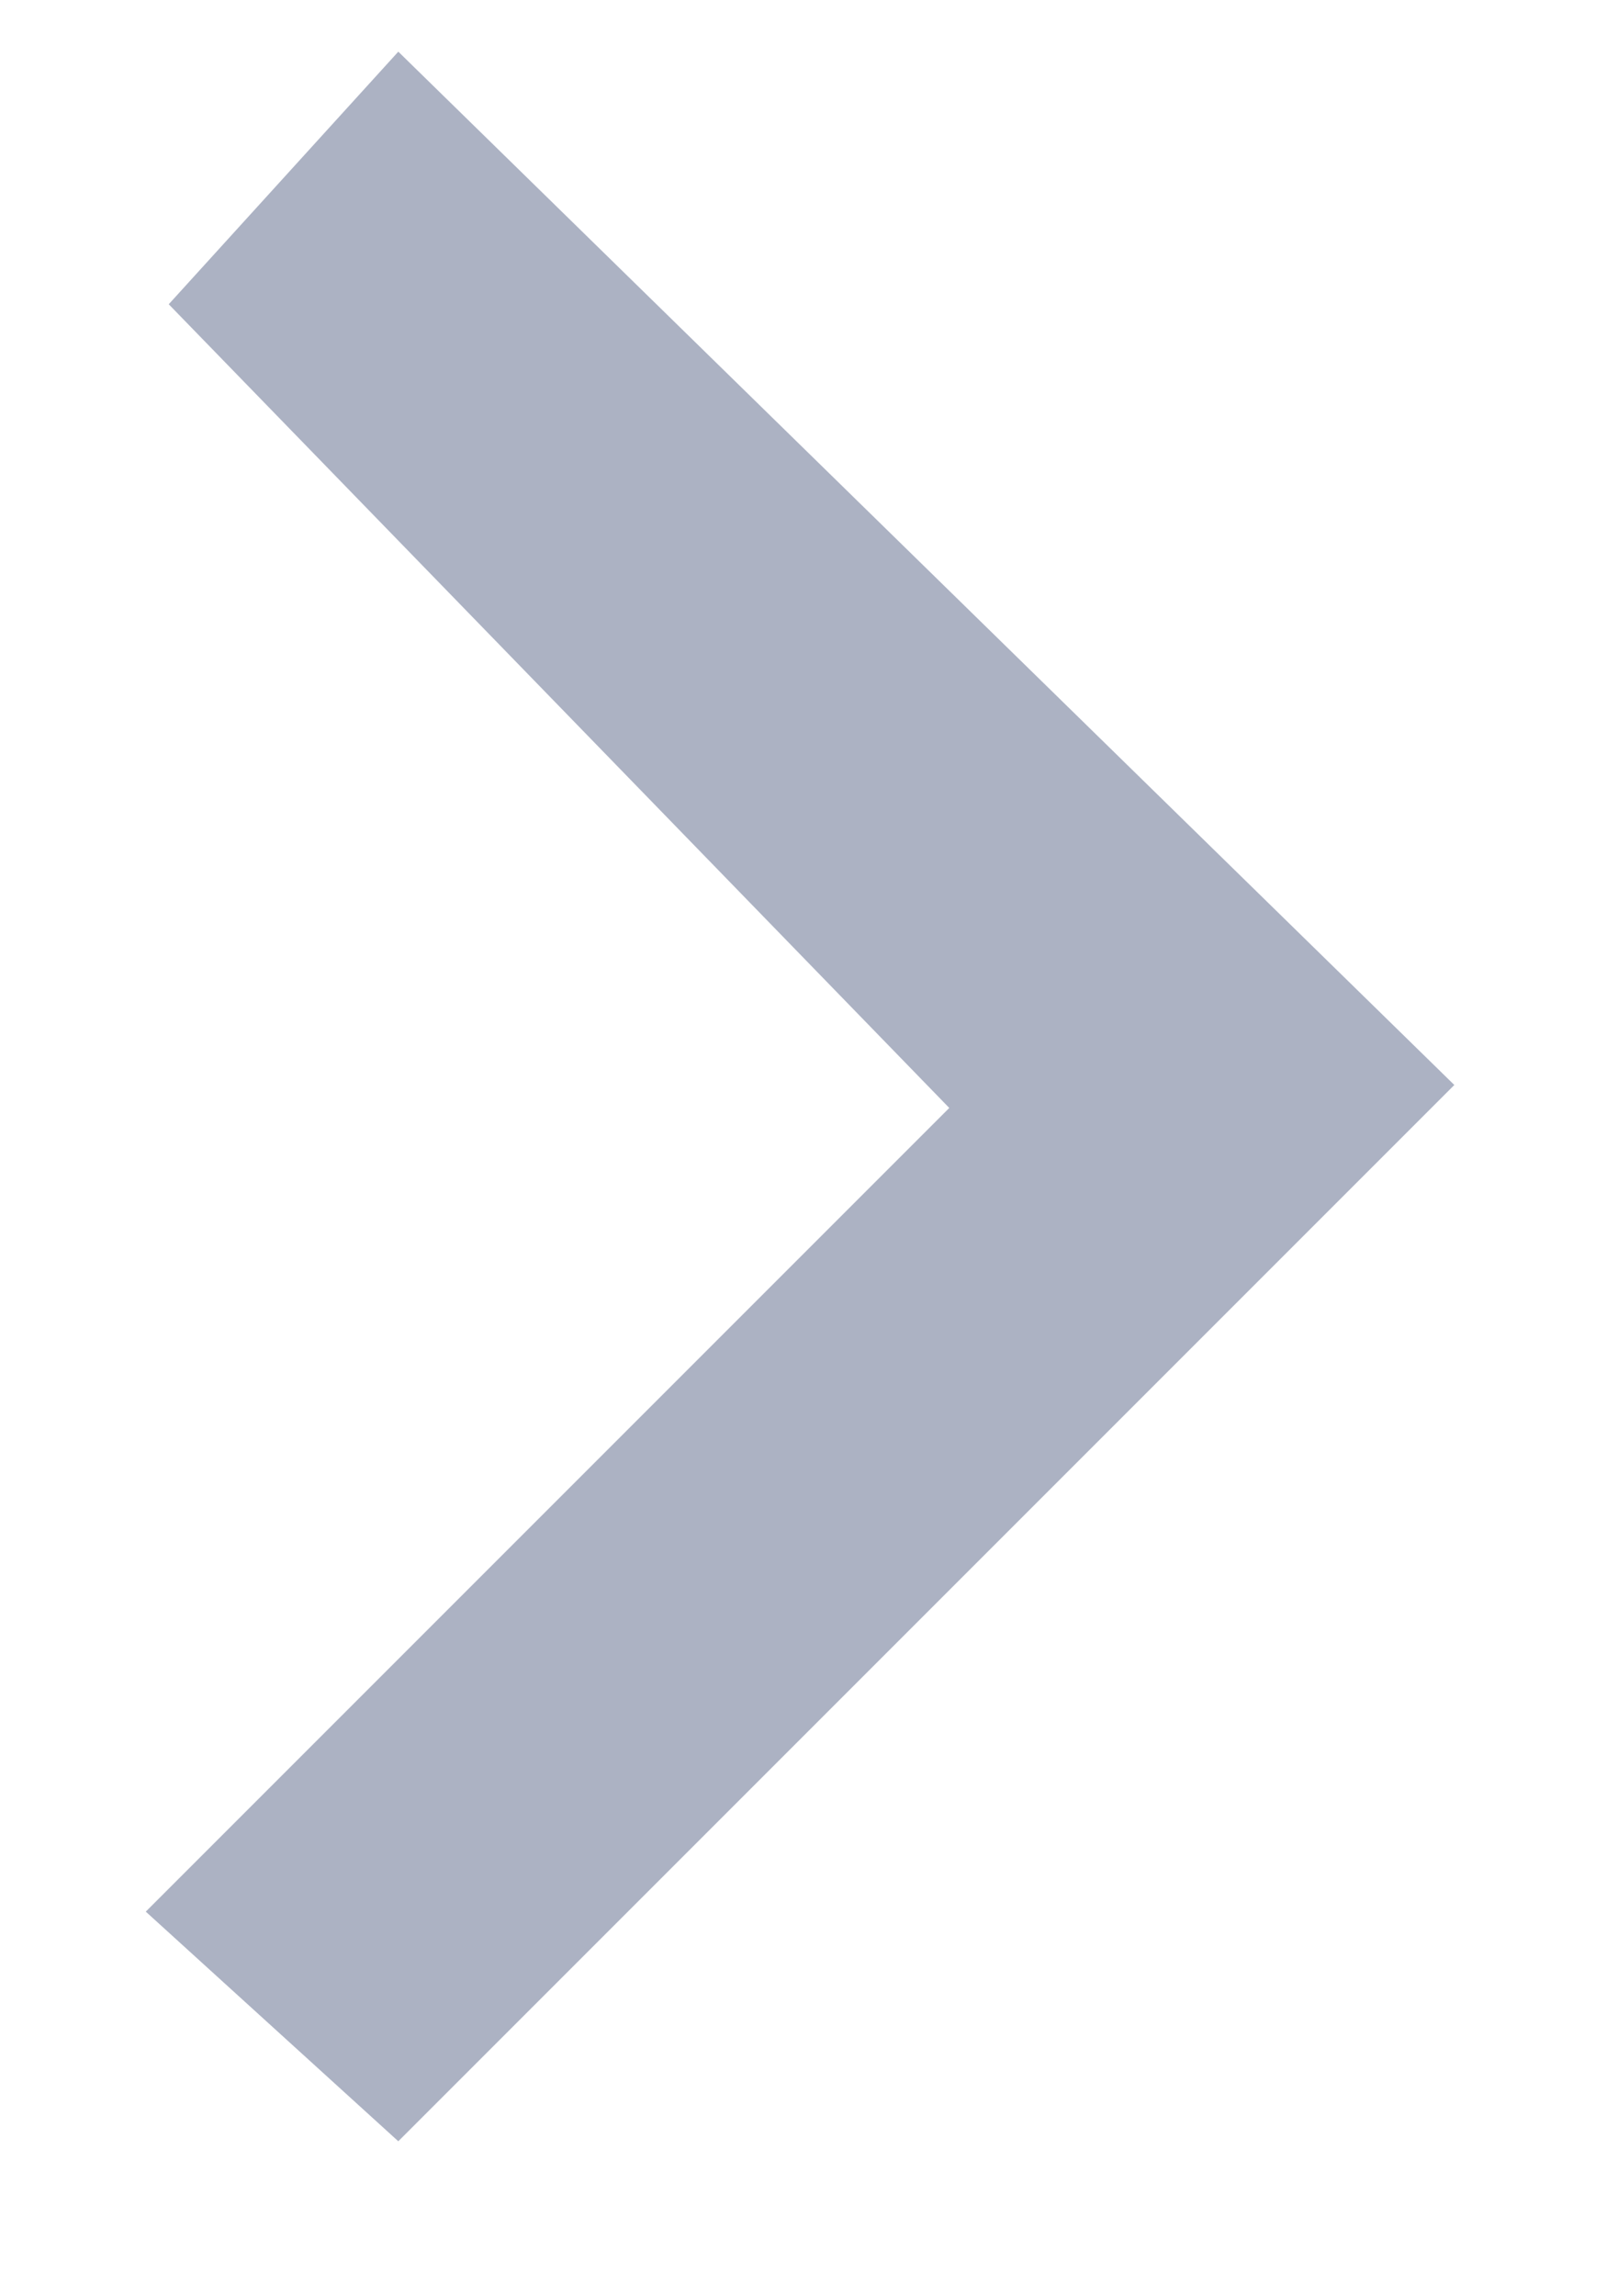 <?xml version="1.0" encoding="utf-8"?>
<!-- Generator: Adobe Illustrator 17.1.0, SVG Export Plug-In . SVG Version: 6.00 Build 0)  -->
<!DOCTYPE svg PUBLIC "-//W3C//DTD SVG 1.1//EN" "http://www.w3.org/Graphics/SVG/1.1/DTD/svg11.dtd">
<svg version="1.1" id="Layer_1" xmlns="http://www.w3.org/2000/svg" xmlns:xlink="http://www.w3.org/1999/xlink" x="0px" y="0px"
	 viewBox="0 0 7 10" enable-background="new 0 0 7 10" xml:space="preserve">
<g transform="rotate(-90 3.53 4.795)">
	<path id="a" fill="#ACB2C3" d="M3.5,5.4L7,2L8.1,3L3.6,7.6L-1,3l1-1.1L3.5,5.4z"/>
</g>
</svg>
